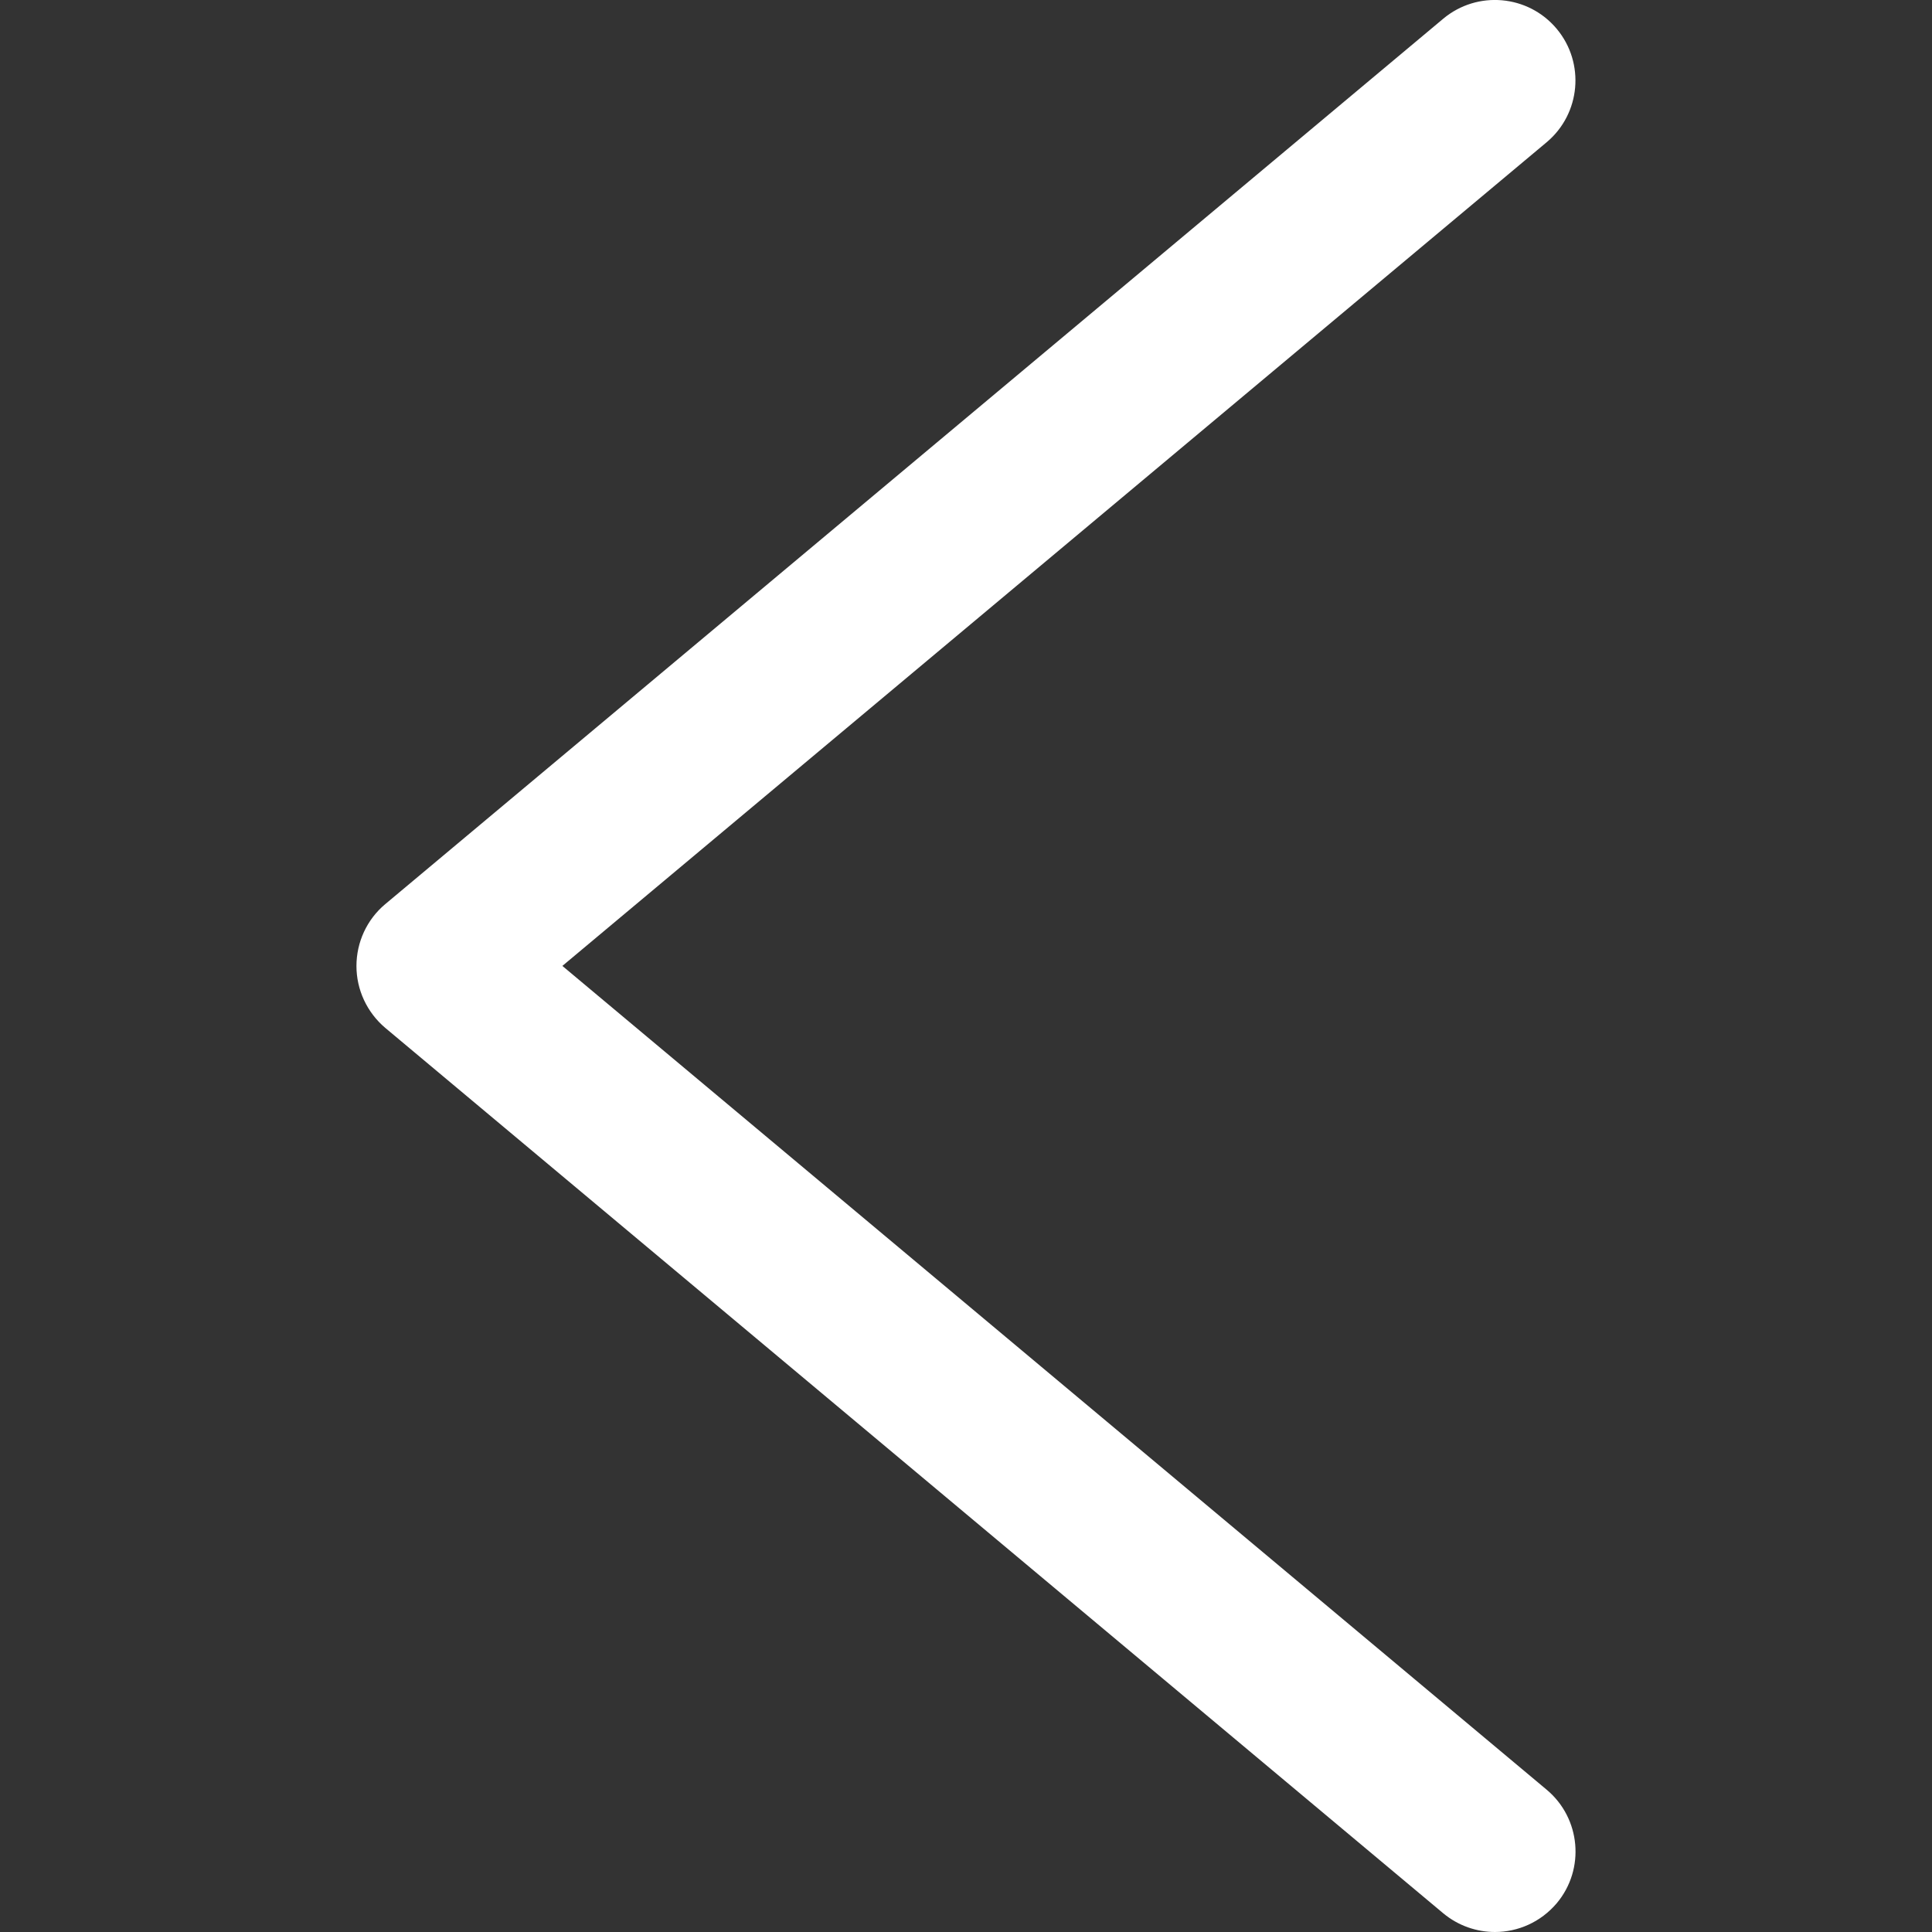 <svg xmlns="http://www.w3.org/2000/svg" width="24" height="24" viewBox="0 0 24 24">
	<rect x="0" y="0" width="24" height="24" fill="#333333" stroke="none"/>
	<path d="M6.986 11.999l12.227-10.232c.423-.355.479-.985.125-1.409-.355-.424-.986-.479-1.409-.126l-13.144
		11c-.227.19-.357.472-.357.768s.131.576.357.768l13.144 11c.187.155.415.232.642.232.285
		0 .568-.122.768-.358.354-.423.298-1.054-.125-1.409l-12.228-10.234z"
		style="fill:#ffffff;"
		/>
</svg>